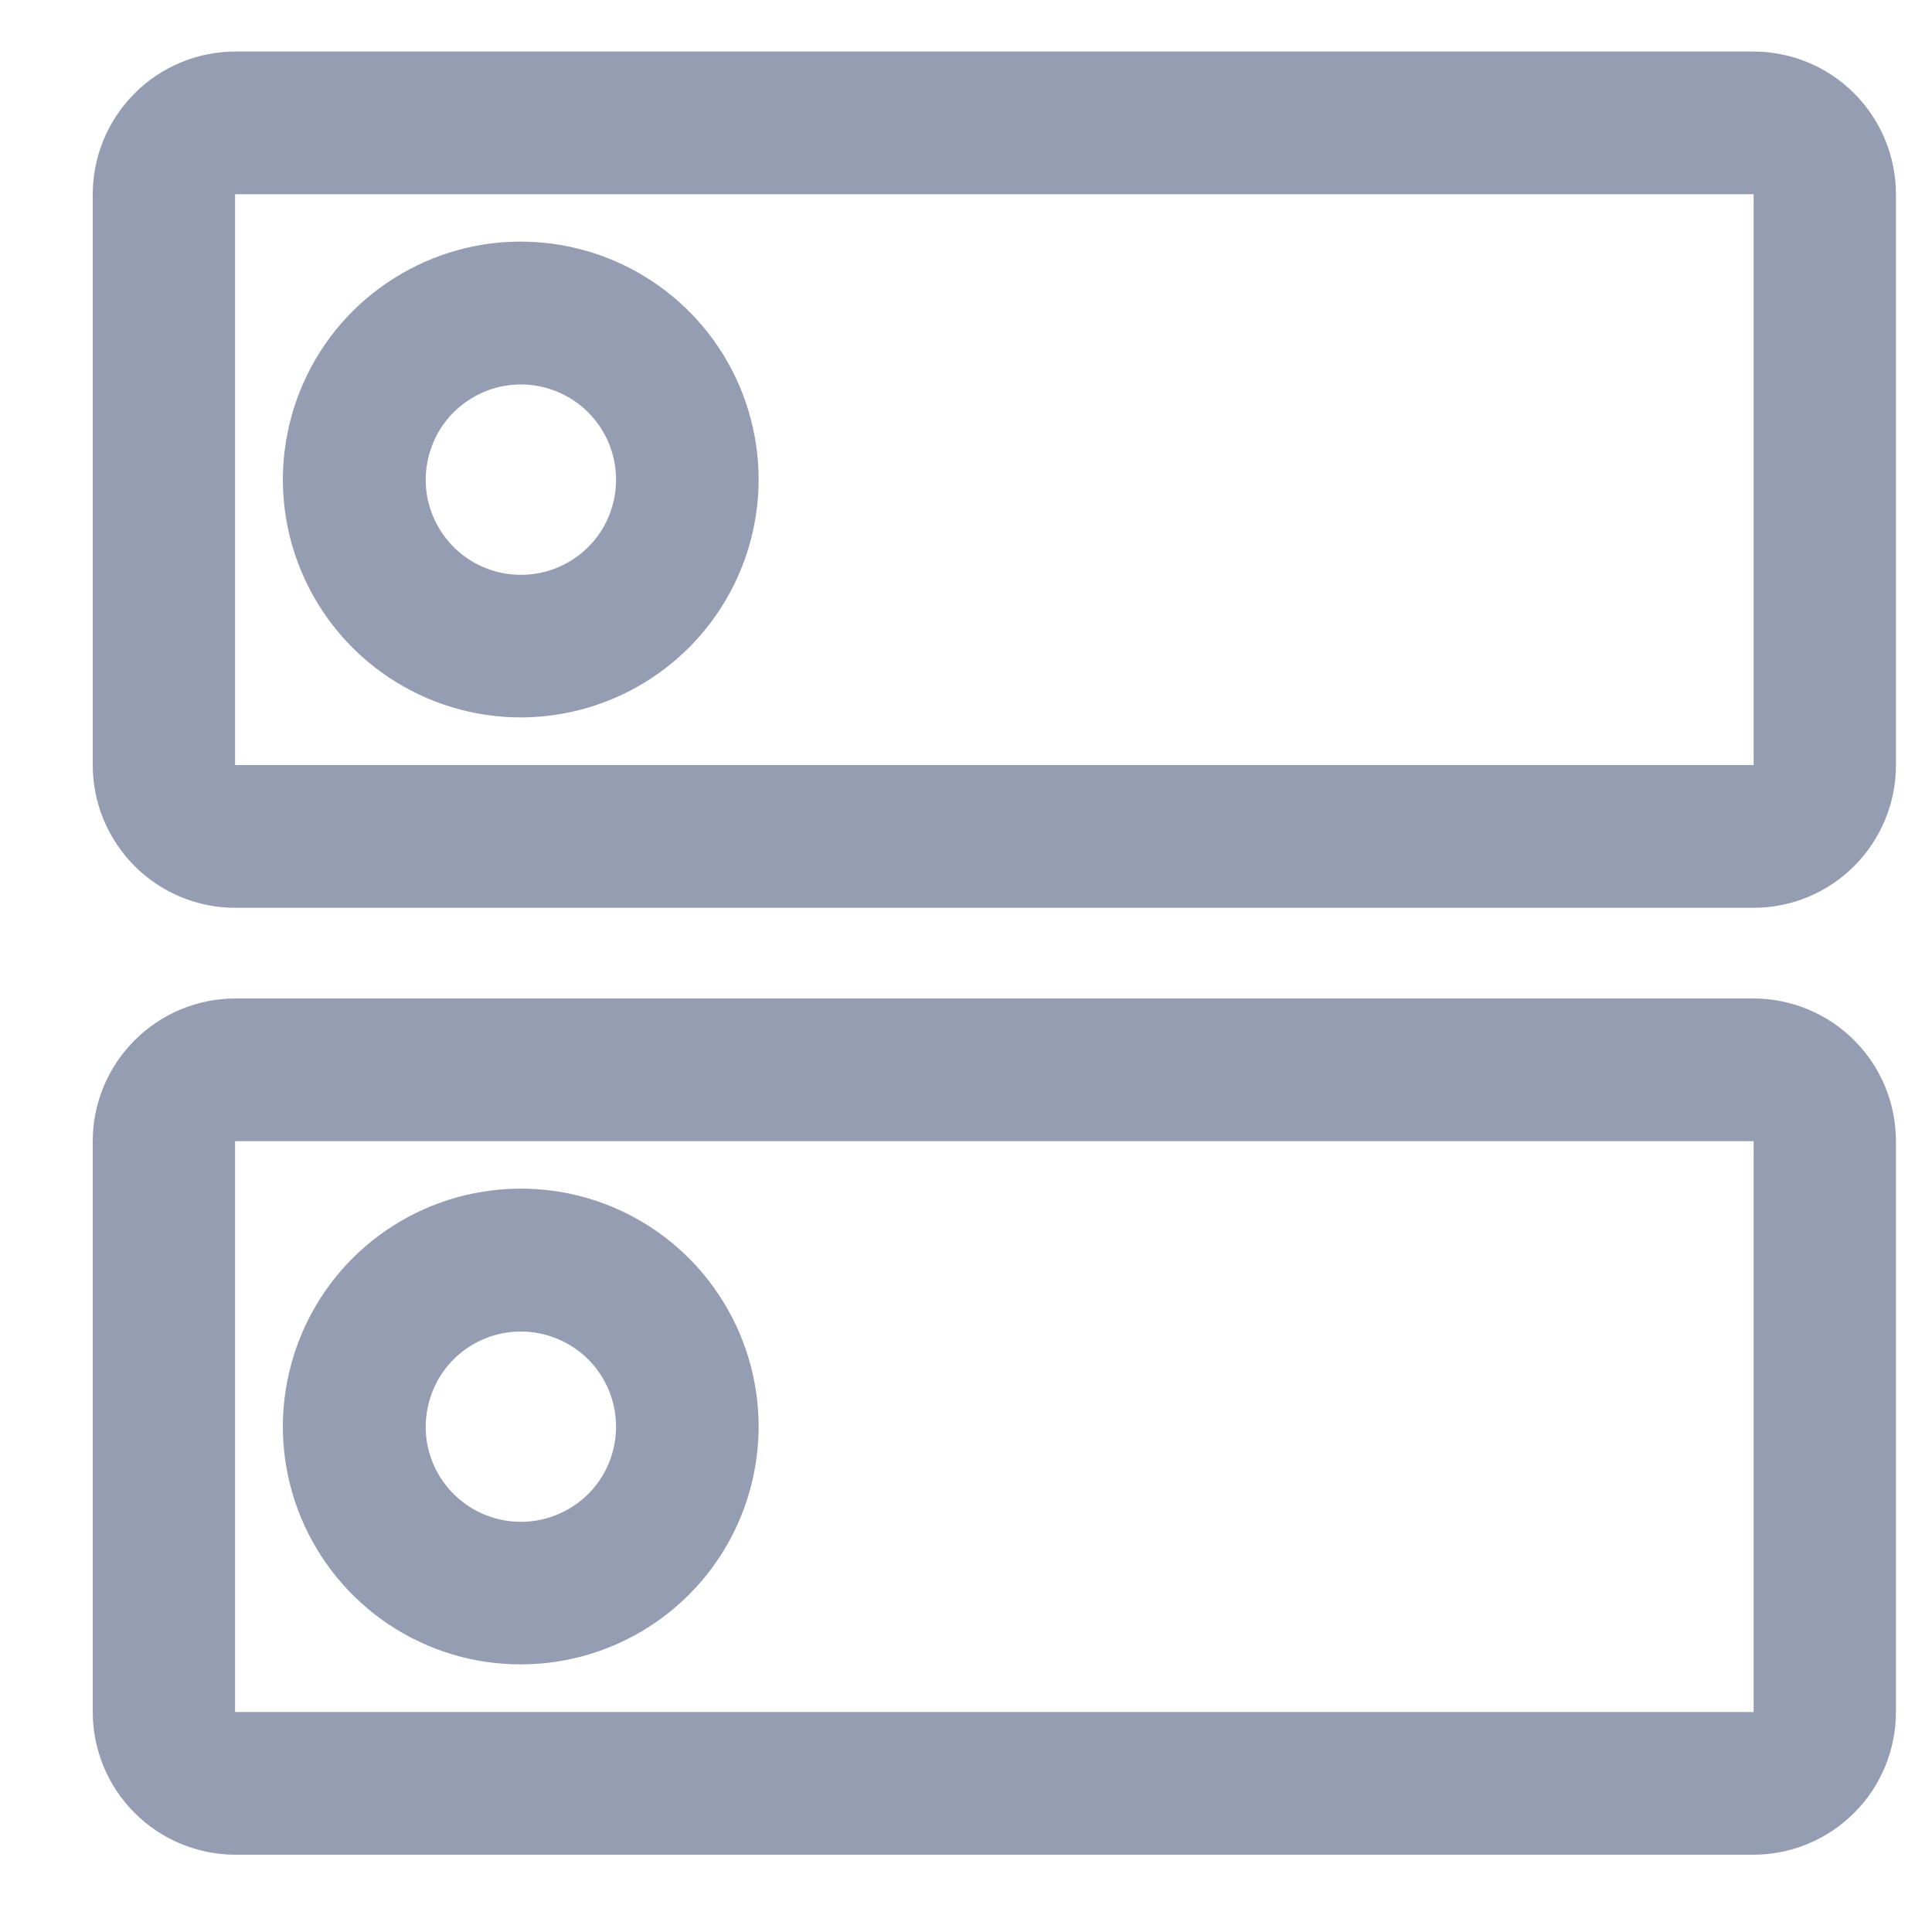 <svg width="15" height="15" viewBox="0 0 15 15" fill="none" xmlns="http://www.w3.org/2000/svg">
<g id="Server-2">
<path id="Shape" d="M4.044 5.57C3.679 5.57 3.322 5.462 3.018 5.259C2.714 5.056 2.477 4.768 2.337 4.43C2.197 4.093 2.16 3.721 2.232 3.363C2.303 3.005 2.479 2.675 2.737 2.417C2.996 2.159 3.325 1.983 3.683 1.911C4.042 1.84 4.413 1.877 4.751 2.017C5.088 2.157 5.377 2.394 5.579 2.697C5.782 3.001 5.89 3.359 5.89 3.724C5.889 4.213 5.695 4.682 5.349 5.028C5.003 5.374 4.534 5.569 4.044 5.57ZM4.044 2.985C3.898 2.985 3.755 3.028 3.634 3.11C3.512 3.191 3.417 3.306 3.362 3.441C3.306 3.576 3.291 3.725 3.319 3.868C3.348 4.011 3.418 4.143 3.522 4.247C3.625 4.35 3.757 4.42 3.9 4.449C4.043 4.477 4.192 4.463 4.327 4.407C4.462 4.351 4.578 4.256 4.659 4.135C4.74 4.013 4.783 3.87 4.783 3.724C4.783 3.528 4.705 3.34 4.567 3.202C4.428 3.063 4.24 2.985 4.044 2.985Z" fill="#959DB3"/>
<path id="Shape_2" d="M13.615 7.048H1.825C1.532 7.048 1.251 6.931 1.044 6.723C0.837 6.515 0.72 6.234 0.72 5.94L0.72 1.508C0.72 1.215 0.837 0.934 1.044 0.726C1.251 0.518 1.532 0.401 1.825 0.4L13.615 0.4C13.909 0.401 14.19 0.518 14.397 0.726C14.604 0.934 14.72 1.215 14.72 1.508V5.94C14.72 6.234 14.604 6.515 14.397 6.723C14.19 6.931 13.909 7.048 13.615 7.048ZM1.825 1.508V5.94H13.615V1.508H1.825Z" fill="#959DB3"/>
<path id="Shape_3" d="M4.044 12.922C3.679 12.923 3.322 12.815 3.018 12.612C2.714 12.409 2.477 12.12 2.337 11.783C2.197 11.445 2.16 11.074 2.232 10.715C2.303 10.357 2.479 10.028 2.737 9.769C2.996 9.511 3.325 9.335 3.683 9.264C4.042 9.193 4.413 9.229 4.751 9.369C5.088 9.509 5.377 9.746 5.579 10.05C5.782 10.354 5.89 10.711 5.89 11.076C5.889 11.566 5.695 12.035 5.349 12.381C5.003 12.727 4.534 12.922 4.044 12.922ZM4.044 10.338C3.898 10.338 3.755 10.381 3.634 10.462C3.512 10.543 3.417 10.659 3.362 10.794C3.306 10.929 3.291 11.077 3.319 11.221C3.348 11.364 3.418 11.496 3.522 11.599C3.625 11.702 3.757 11.773 3.9 11.801C4.043 11.83 4.192 11.815 4.327 11.759C4.462 11.703 4.578 11.609 4.659 11.487C4.74 11.366 4.783 11.223 4.783 11.076C4.783 10.881 4.705 10.693 4.567 10.554C4.428 10.416 4.24 10.338 4.044 10.338Z" fill="#959DB3"/>
<path id="Shape_4" d="M13.615 14.4H1.825C1.532 14.399 1.251 14.282 1.044 14.074C0.837 13.867 0.72 13.585 0.72 13.292L0.72 8.86C0.72 8.567 0.837 8.285 1.044 8.078C1.251 7.87 1.532 7.753 1.825 7.752H13.615C13.909 7.753 14.19 7.87 14.397 8.078C14.604 8.285 14.72 8.567 14.72 8.86V13.292C14.72 13.585 14.604 13.867 14.397 14.074C14.19 14.282 13.909 14.399 13.615 14.4ZM1.825 8.86V13.292H13.615V8.86H1.825Z" fill="#959DB3"/>
</g>
</svg>
